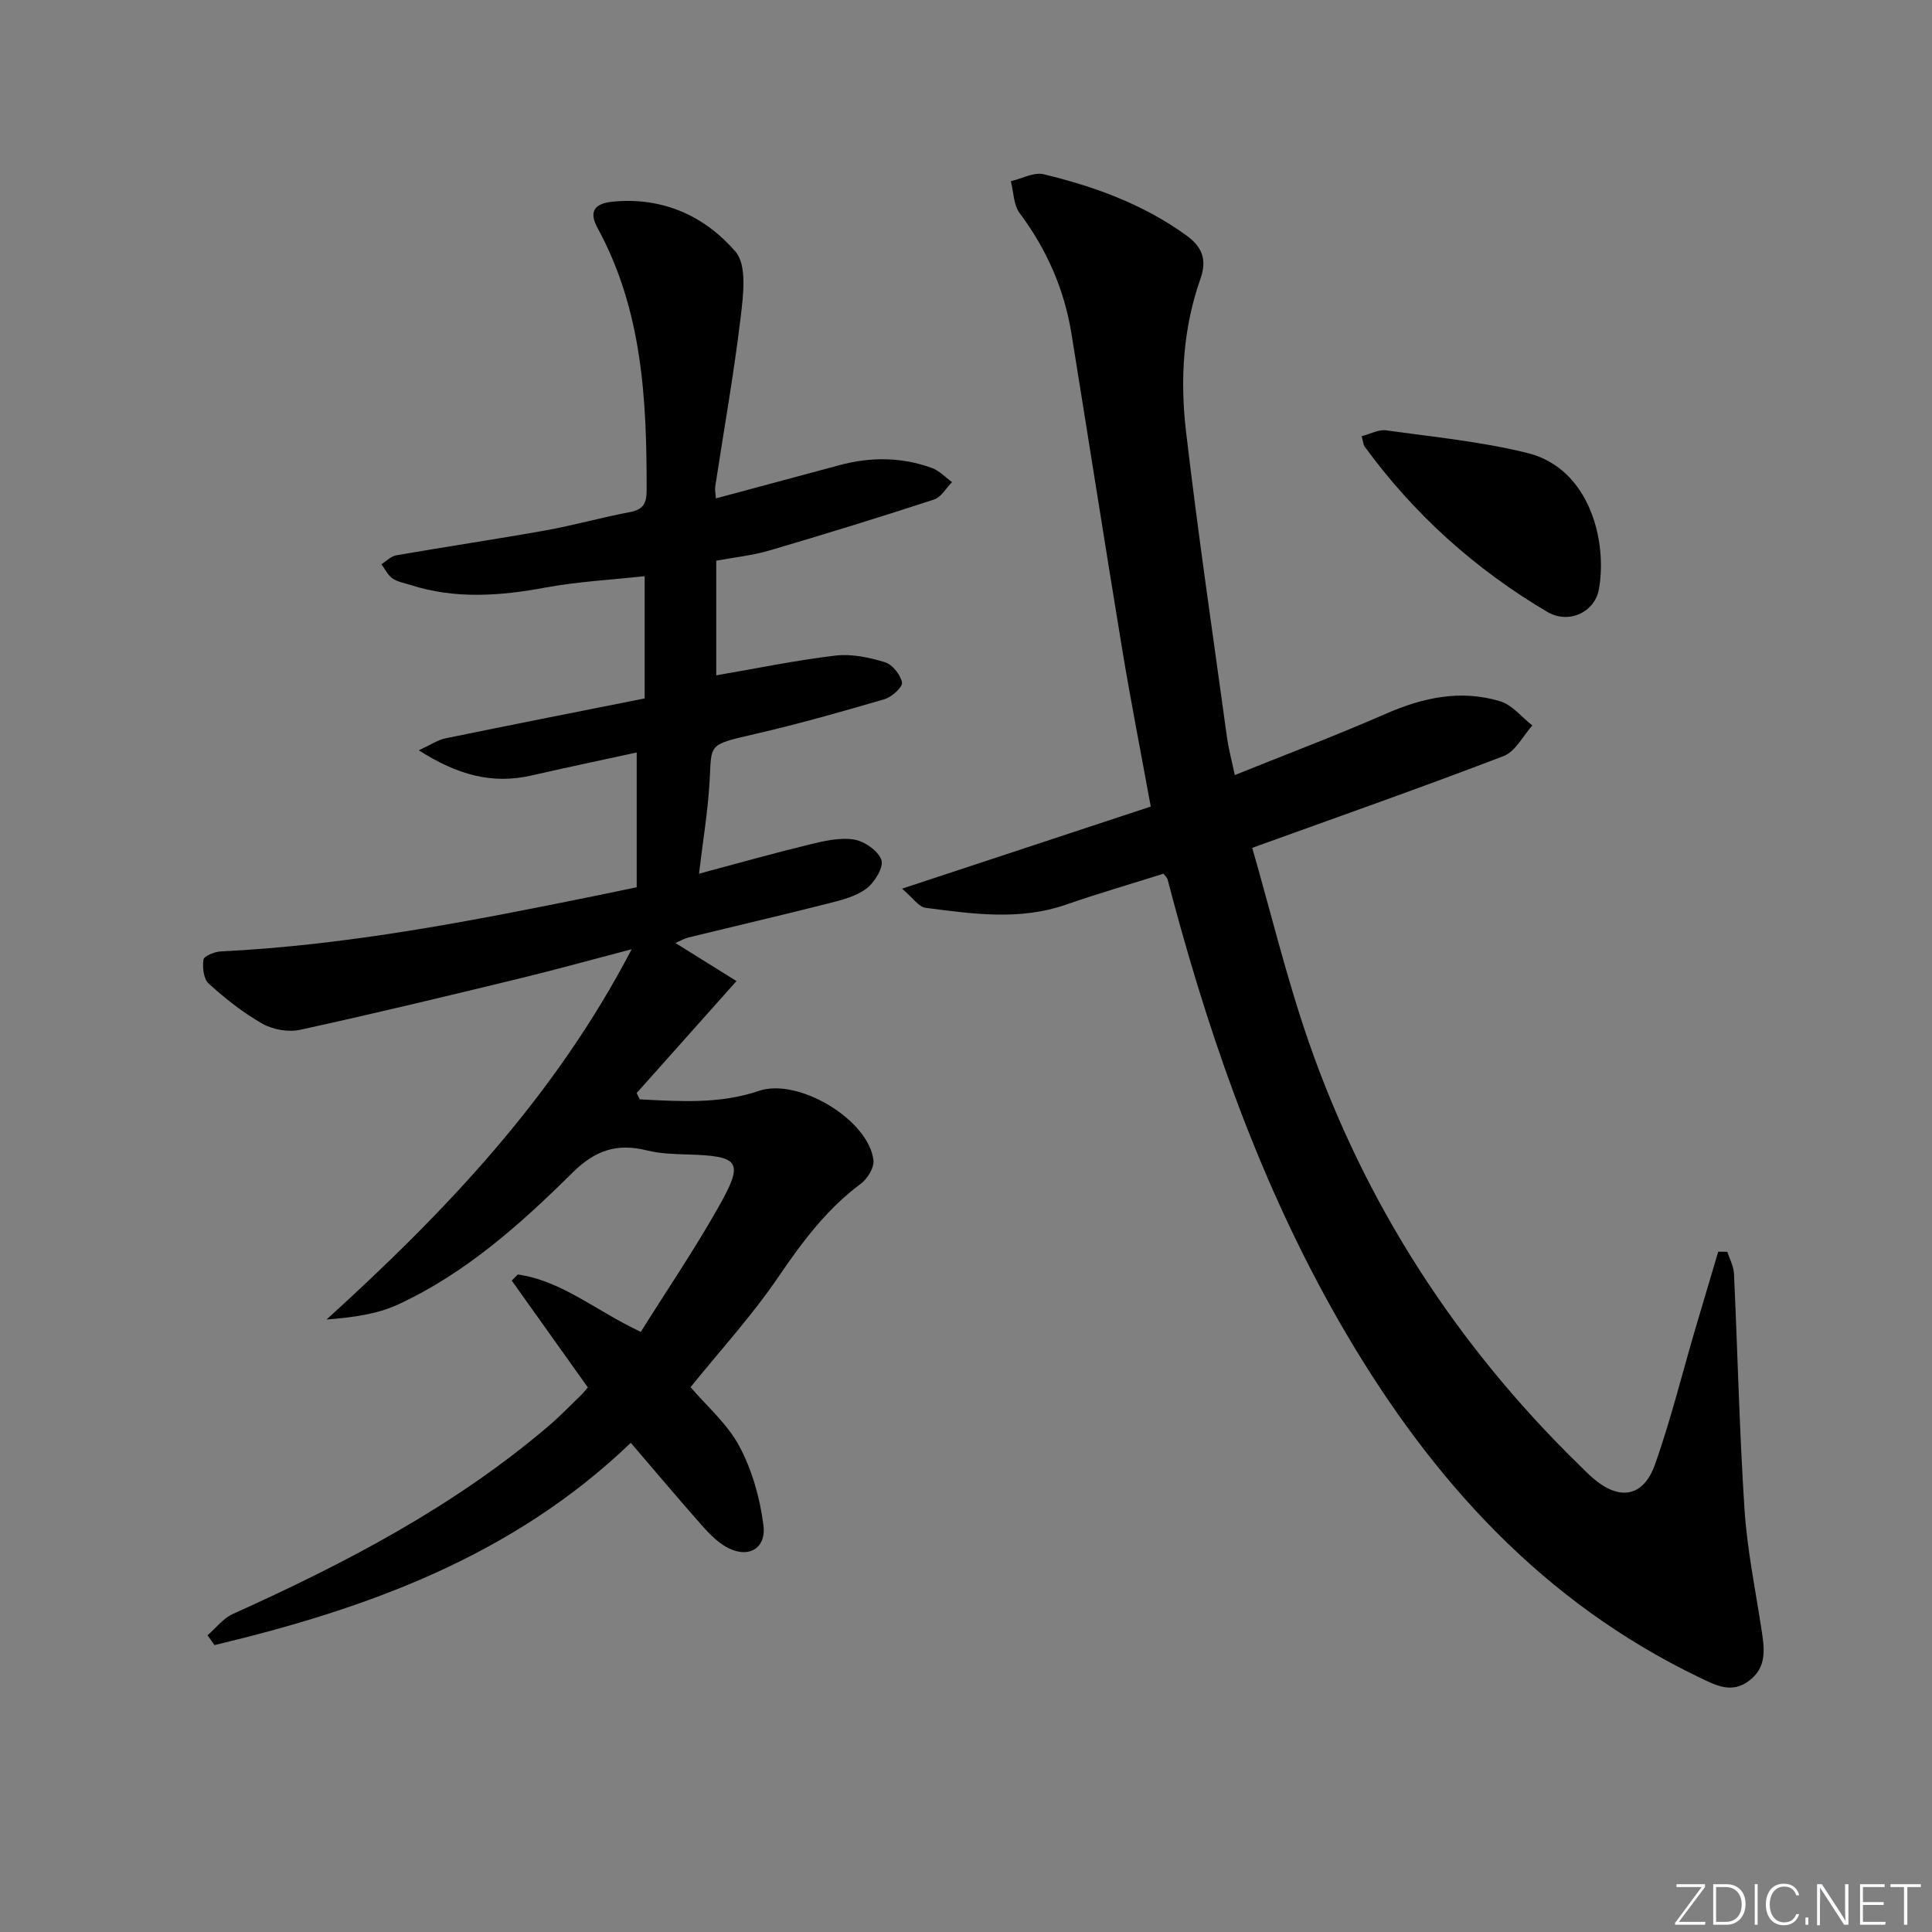 <svg enable-background="new 0 0 400 400" viewBox="0 0 400 400" xmlns="http://www.w3.org/2000/svg"><rect x="0" y="0" width="400" height="400" fill="#808080" stroke="none"/><g fill="#fafbfc"><path d="m346.9 398 5.4-7.3h-5.2v-.6h5.9v.6l-5.4 7.2h5.5l-.1.6h-6.2v-.5z"/><path d="m354.7 390.1h2.8c2.3 0 3.9 1.6 3.9 4.1s-1.6 4.3-3.9 4.3h-2.8zm.6 7.8h2c2.2 0 3.3-1.6 3.3-3.6 0-1.8-1-3.6-3.3-3.6h-2z"/><path d="m363.9 390.1v8.4h-.6v-8.4z"/><path d="m372.5 396.3c-.4 1.3-1.4 2.3-3.2 2.3-2.4 0-3.7-1.9-3.7-4.3 0-2.3 1.2-4.3 3.7-4.3 1.8 0 2.9 1 3.2 2.4h-.6c-.4-1.1-1.1-1.8-2.5-1.8-2.1 0-3 1.9-3 3.7s.9 3.7 3 3.7c1.4 0 2.1-.7 2.5-1.7z"/><path d="m373.8 398.5v-1.5h.6v1.5z"/><path d="m376.2 398.5v-8.4h1c1.3 2 4.4 6.7 4.9 7.6-.1-1.2-.1-2.4-.1-3.8v-3.8h.7v8.4h-.9c-1.2-1.9-4.4-6.8-5-7.7.1 1.1 0 2.3 0 3.9v3.9h-.6z"/><path d="m390 394.4h-4.3v3.5h4.7l-.1.6h-5.2v-8.4h5.1v.6h-4.5v3.1h4.3z"/><path d="m394.2 390.7h-2.8v-.6h6.3v.6h-2.8v7.8h-.7z"/></g><path d="m121.71 287.25c-5.32-7.47-10.54-14.79-15.76-22.12.42-.42.84-.84 1.26-1.26 9.18 1.31 16.19 7.55 25.46 11.88 5.32-8.49 11.07-16.96 16.09-25.85 5.34-9.45 4.45-10.56-6.43-10.88-2.81-.08-5.69-.17-8.39-.84-6.14-1.52-10.64-.11-15.4 4.6-10.76 10.65-22.13 20.83-36.08 27.28-4.47 2.07-9.59 2.72-14.85 3.13 24.66-22.4 47.2-46.01 63.17-76.66-8.57 2.24-16.04 4.32-23.56 6.14-15 3.63-30.01 7.25-45.09 10.54-2.43.53-5.61-.03-7.79-1.26-4-2.26-7.69-5.2-11.12-8.29-1.07-.96-1.34-3.37-1.09-4.98.11-.75 2.3-1.64 3.59-1.7 26.31-1.28 52.06-6.32 77.79-11.56 2.73-.56 5.46-1.13 8.31-1.72 0-9.21 0-18.17 0-27.91-7.44 1.62-14.64 3.14-21.81 4.77-8.09 1.85-15.28-.09-23.3-5.22 2.56-1.18 3.96-2.16 5.5-2.47 13.64-2.8 27.3-5.49 41.26-8.27 0-8.29 0-16.37 0-25.31-6.86.75-13.76 1.11-20.49 2.35-9.44 1.75-18.74 2.45-28.03-.54-1.26-.41-2.68-.63-3.72-1.37-.96-.67-1.52-1.92-2.26-2.92 1.02-.63 1.98-1.65 3.08-1.84 10.29-1.79 20.63-3.32 30.92-5.16 5.88-1.06 11.65-2.7 17.52-3.8 2.75-.52 3.38-1.9 3.39-4.46.03-18.74-.86-37.27-10.13-54.28-1.8-3.3-.94-5.14 3.22-5.53 10.33-.97 19.01 3.04 25.31 10.37 2.42 2.81 1.6 9.08 1.06 13.63-1.4 11.69-3.48 23.3-5.25 34.95-.12.79.07 1.63.12 2.5 8.65-2.32 17.12-4.59 25.59-6.88 6.43-1.74 12.83-1.7 19.09.56 1.56.56 2.82 1.94 4.22 2.95-1.23 1.23-2.24 3.12-3.72 3.6-11.33 3.7-22.72 7.21-34.15 10.57-3.48 1.02-7.15 1.39-10.95 2.1v23.73c8.18-1.4 16.39-3.1 24.69-4.09 3.33-.4 6.97.38 10.23 1.37 1.54.47 3.23 2.58 3.54 4.2.18.93-2.1 3-3.6 3.45-8.89 2.61-17.82 5.14-26.85 7.22-9.88 2.28-8.94 2.01-9.38 9.73-.36 6.26-1.4 12.48-2.2 19.19 8.09-2.16 15.4-4.23 22.78-6.02 3.03-.74 6.31-1.52 9.28-1.06 2.17.34 5.03 2.32 5.7 4.23.52 1.49-1.38 4.62-3.06 5.9-2.14 1.63-5.08 2.39-7.79 3.07-9.65 2.45-19.36 4.71-29.03 7.07-.9.22-1.73.71-2.77 1.15 4.39 2.73 8.52 5.31 12.65 7.89-7.29 8.18-13.98 15.68-20.67 23.19.22.43.43.87.65 1.3 8.27.42 16.54 1.01 24.69-1.76 8.1-2.75 22.68 5.93 23.69 14.37.18 1.53-1.25 3.84-2.62 4.86-7.07 5.26-12.15 12.07-17.07 19.3-5.48 8.06-12.13 15.32-18.18 22.82 3.28 3.85 7.61 7.56 10.11 12.24 2.64 4.95 4.27 10.74 4.98 16.33.65 5.08-3.46 7.08-7.94 4.37-1.94-1.17-3.59-2.94-5.11-4.67-4.82-5.47-9.52-11.04-14.41-16.75-24.47 23.48-54.56 34.33-86.19 41.88-.48-.68-.96-1.36-1.44-2.03 1.73-1.5 3.23-3.51 5.23-4.41 23.26-10.49 45.78-22.21 65.34-38.89 2.28-1.94 4.37-4.11 6.52-6.19.57-.51 1.06-1.16 1.65-1.83z" fill="#010000"/><path d="m255.65 160.47c10.79-4.35 21.15-8.26 31.27-12.69 7.73-3.39 15.56-5.05 23.7-2.58 2.49.76 4.44 3.29 6.64 5.01-1.96 2.16-3.51 5.39-5.94 6.32-16.87 6.47-33.92 12.45-52.06 19.01 3.84 13.31 7.13 27.02 11.73 40.26 11.67 33.53 30.5 62.64 55.91 87.46.95.93 1.88 1.89 2.89 2.76 5.5 4.75 10.46 3.96 12.87-2.84 3.2-9.04 5.51-18.4 8.21-27.62 1.61-5.48 3.24-10.94 4.87-16.41.63.01 1.26.01 1.89.02.47 1.5 1.3 2.98 1.37 4.5.76 16.27 1.12 32.57 2.18 48.82.54 8.25 2.22 16.43 3.48 24.63.62 4.04 1.32 8.01-2.59 10.91-3.62 2.69-6.93.85-10.26-.75-32.25-15.5-55.13-40.67-72.97-70.95-16.58-28.14-27.52-58.57-35.97-89.97-.39-1.44-.73-2.9-1.15-4.33-.08-.29-.37-.52-.84-1.14-6.64 2.1-13.47 4.08-20.19 6.41-9.66 3.35-19.38 1.9-29.08.65-1.39-.18-2.57-2.03-4.85-3.96 17.91-5.91 34.64-11.44 51.49-17-2.05-11.25-4.1-21.64-5.83-32.08-3.62-21.94-7.04-43.9-10.59-65.85-1.49-9.19-5.12-17.44-10.72-24.93-1.27-1.7-1.25-4.38-1.83-6.61 2.28-.53 4.77-1.93 6.81-1.44 10.53 2.54 20.65 6.21 29.57 12.69 3.33 2.41 4.25 5.08 2.86 9.01-3.61 10.24-4.21 20.94-2.97 31.54 2.49 21.25 5.61 42.42 8.52 63.61.34 2.29.95 4.53 1.58 7.54z" fill="#010000"/><path d="m281.92 90.3c1.92-.49 3.56-1.42 5.04-1.21 9.8 1.38 19.74 2.33 29.32 4.71 12.78 3.18 16.57 18.17 14.75 28.23-.83 4.62-6.15 7.33-10.72 4.63-14.87-8.79-27.56-20.19-37.78-34.21-.27-.36-.27-.91-.61-2.15z" fill="#010000"/></svg>